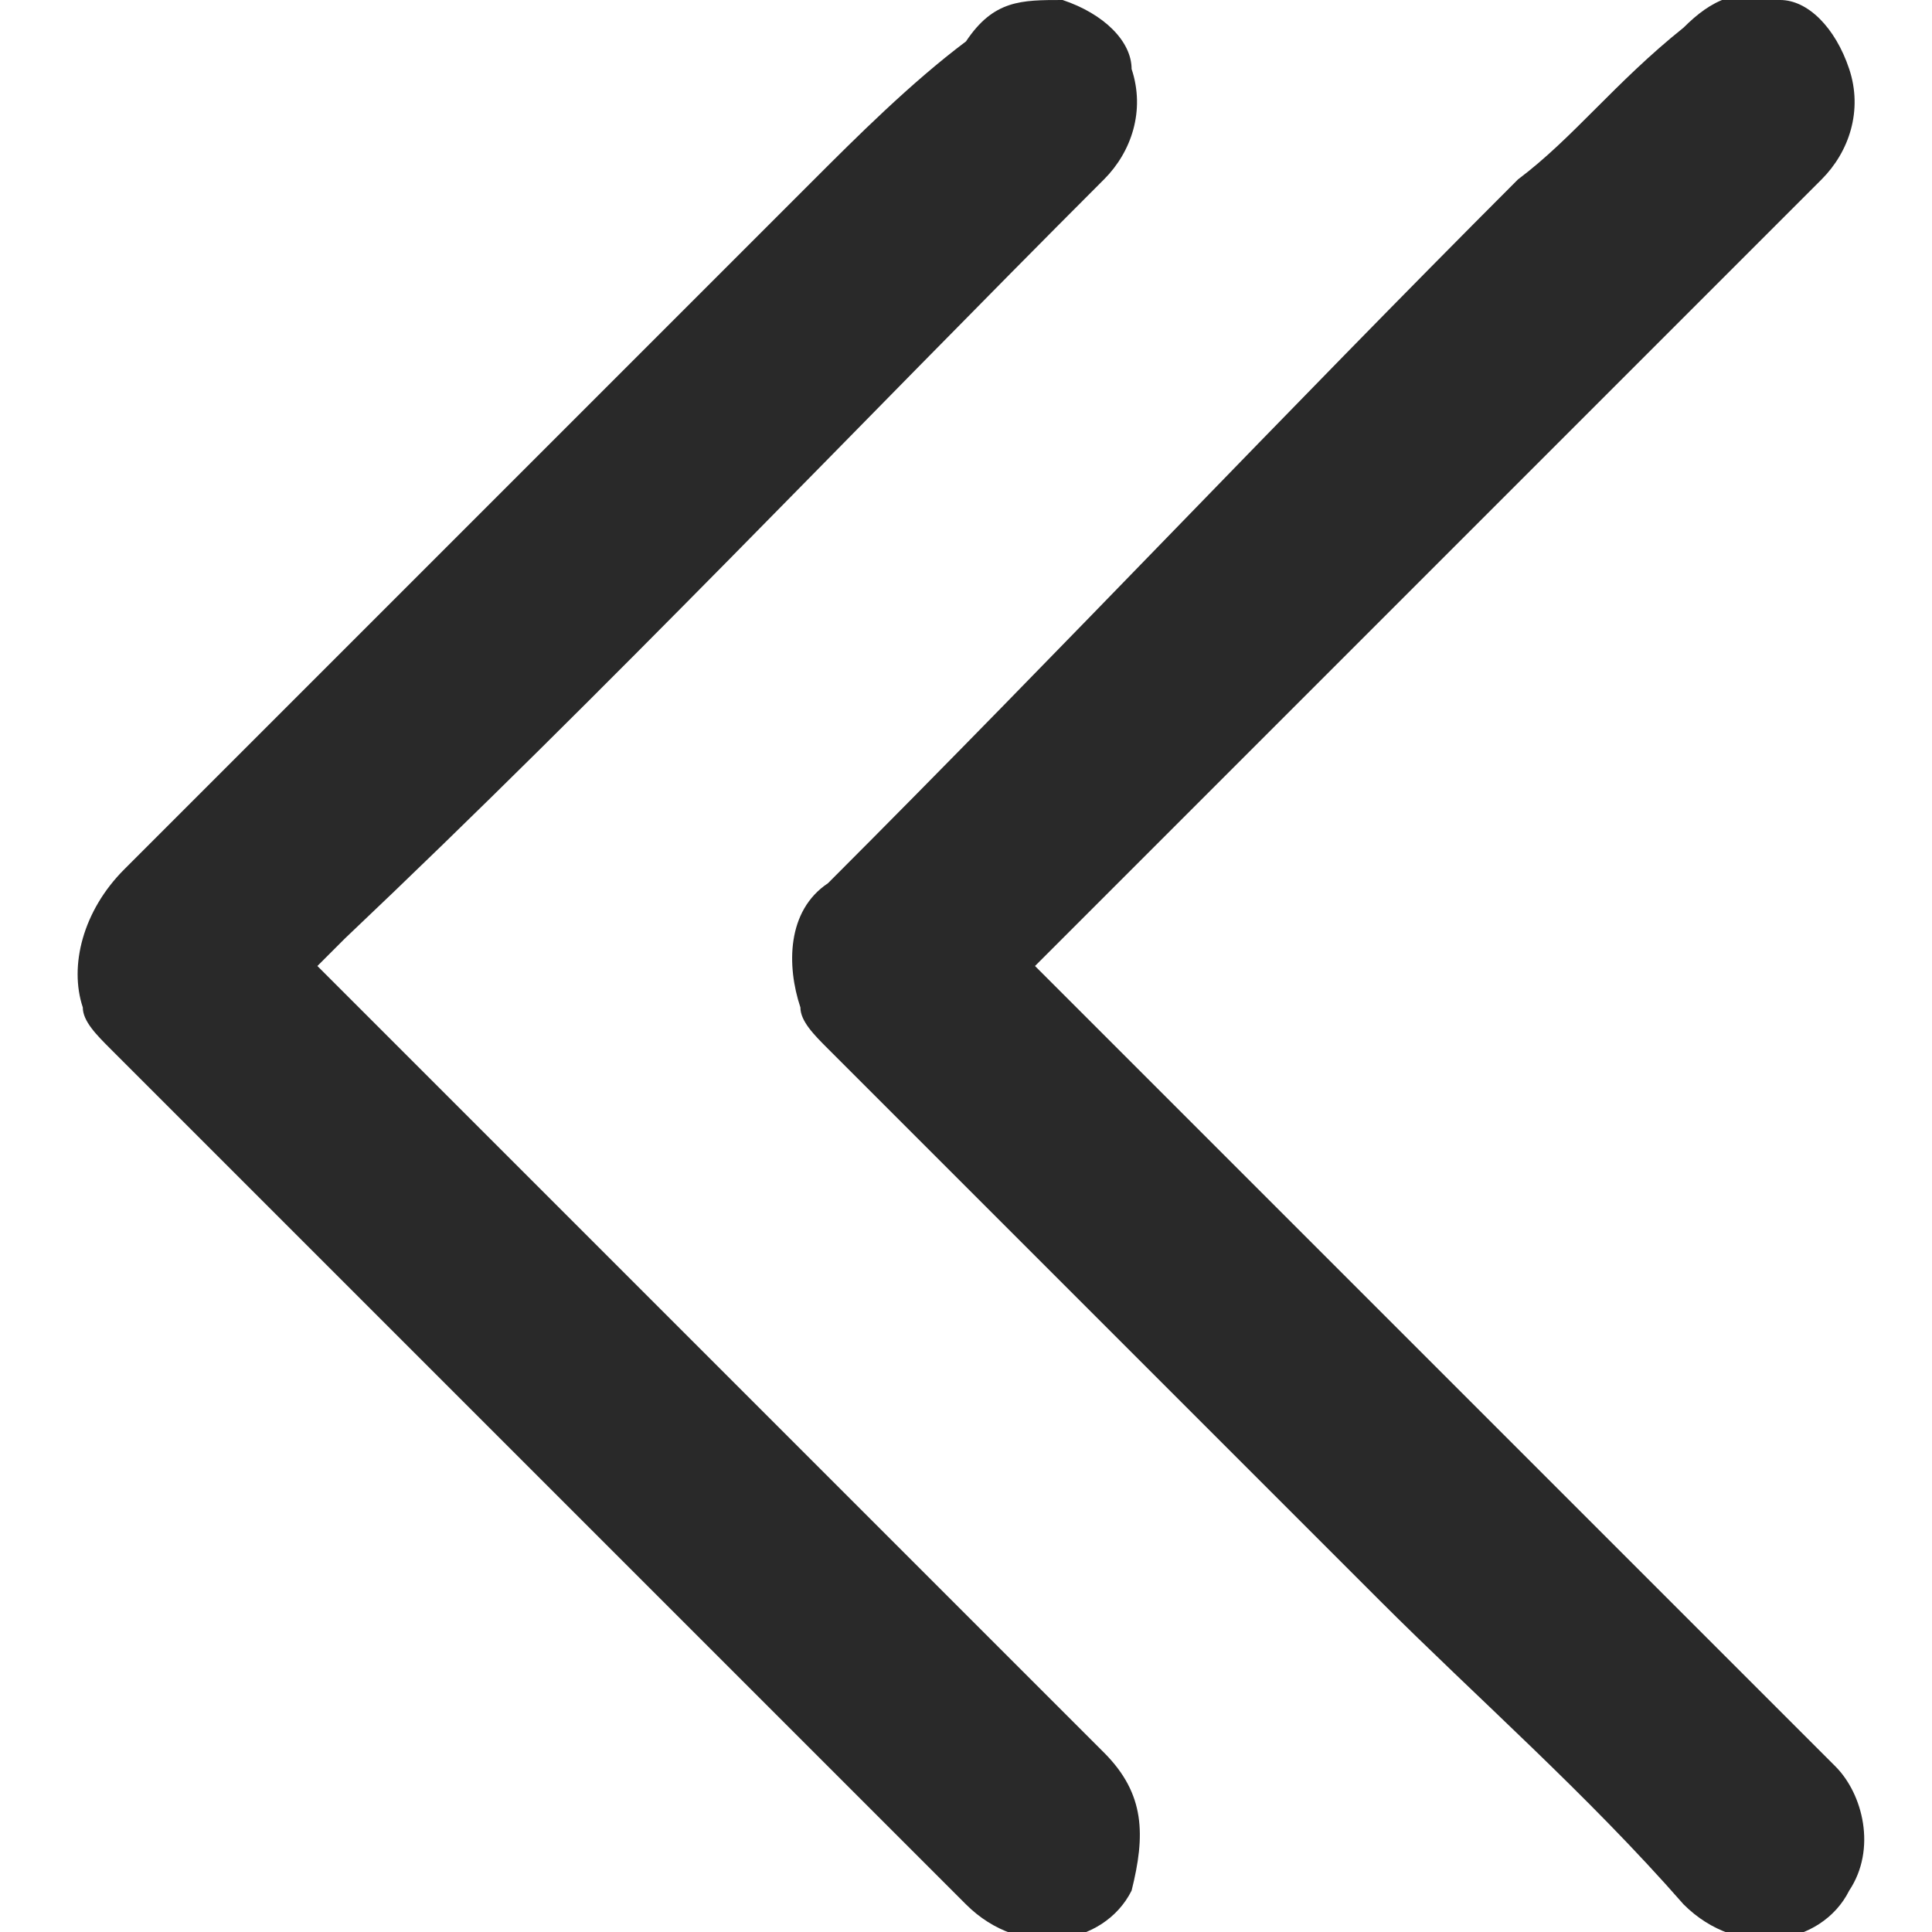 <?xml version="1.0" encoding="utf-8"?>
<!-- Generator: Adobe Illustrator 21.1.0, SVG Export Plug-In . SVG Version: 6.00 Build 0)  -->
<svg version="1.1" id="Layer_1" xmlns="http://www.w3.org/2000/svg" xmlns:xlink="http://www.w3.org/1999/xlink" x="0px" y="0px"
	 viewBox="0 0 14 14" style="enable-background:new 0 0 14 14;" xml:space="preserve">
<style type="text/css">
	.st0{fill:#292929;}
</style>
<path class="st0" d="M2.3,7c0.1-0.1,0.1-0.1,0.2-0.2C4.4,5,6.2,3.1,8,1.3c0.2-0.2,0.3-0.5,0.2-0.8C8.2,0.3,8,0.1,7.7,0
	C7.4,0,7.2,0,7,0.3C6.6,0.6,6.2,1,5.9,1.3c-1.7,1.7-3.4,3.4-5,5C0.6,6.6,0.5,7,0.6,7.3c0,0.1,0.1,0.2,0.2,0.3c1.3,1.3,2.7,2.7,4,4
	C5.5,12.3,6.2,13,7,13.8c0.4,0.4,1,0.3,1.2-0.1C8.3,13.3,8.3,13,8,12.7c-0.3-0.3-0.5-0.5-0.8-0.8C5.6,10.3,4,8.7,2.3,7
	C2.4,7,2.4,7,2.3,7z"/>
<path class="st0" d="M7.5,7c0.1-0.1,0.1-0.1,0.2-0.2c1.8-1.8,3.7-3.7,5.5-5.5c0.2-0.2,0.3-0.5,0.2-0.8c-0.1-0.3-0.3-0.5-0.5-0.5
	c-0.3-0.1-0.5,0-0.7,0.2C11.7,0.6,11.4,1,11,1.3C9.3,3,7.7,4.7,6,6.4C5.7,6.6,5.7,7,5.8,7.3c0,0.1,0.1,0.2,0.2,0.3
	c1.3,1.3,2.7,2.7,4,4c0.7,0.7,1.5,1.4,2.2,2.2c0.4,0.4,1,0.3,1.2-0.1c0.2-0.3,0.1-0.7-0.1-0.9c-0.3-0.3-0.5-0.5-0.8-0.8
	C10.8,10.3,9.2,8.7,7.5,7C7.5,7,7.5,7,7.5,7z"/>
</svg>
